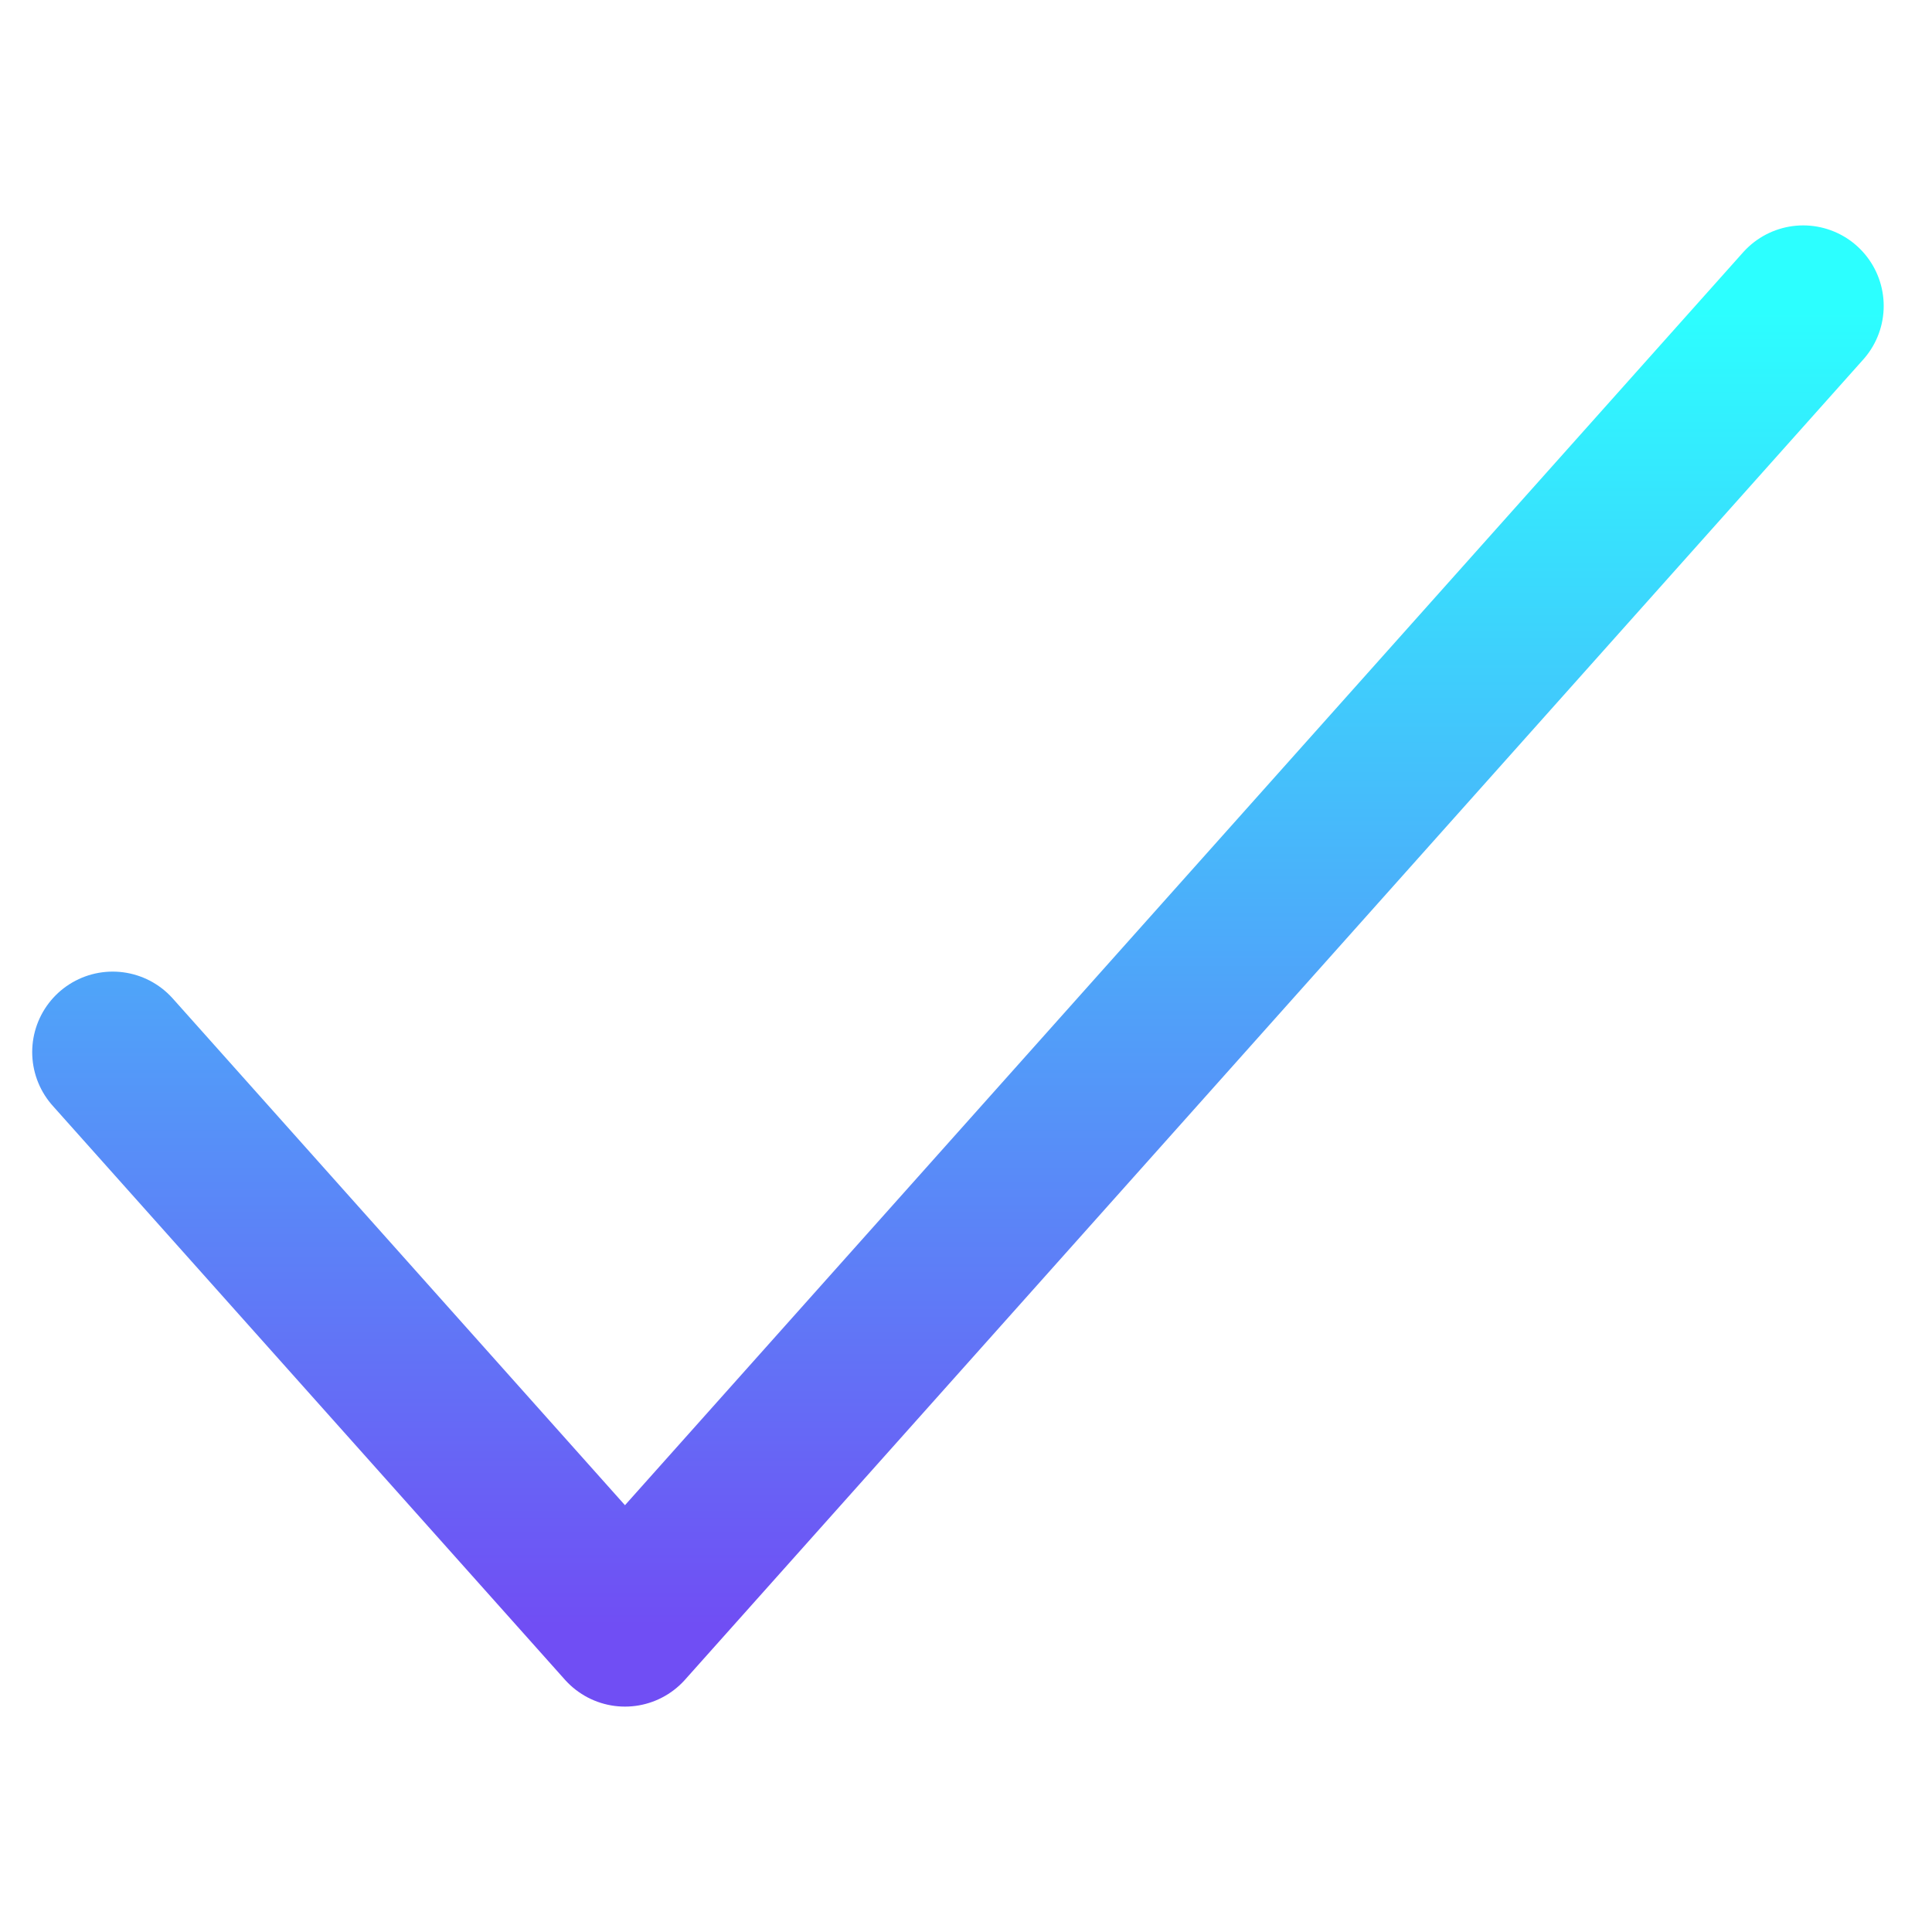 <svg width="120" height="120" viewBox="0 0 120 120" fill="none" xmlns="http://www.w3.org/2000/svg">
<path d="M7 65.348L38.818 101L112 19" stroke="url(#paint0_linear_352_11)" stroke-width="10" stroke-linecap="round" stroke-linejoin="round"/>
<defs>
<linearGradient id="paint0_linear_352_11" x1="59.5" y1="19" x2="59.5" y2="101" gradientUnits="userSpaceOnUse">
<stop stop-color="#2CFFFF"/>
<stop offset="1" stop-color="#704EF4"/>
</linearGradient>
</defs>
</svg>
